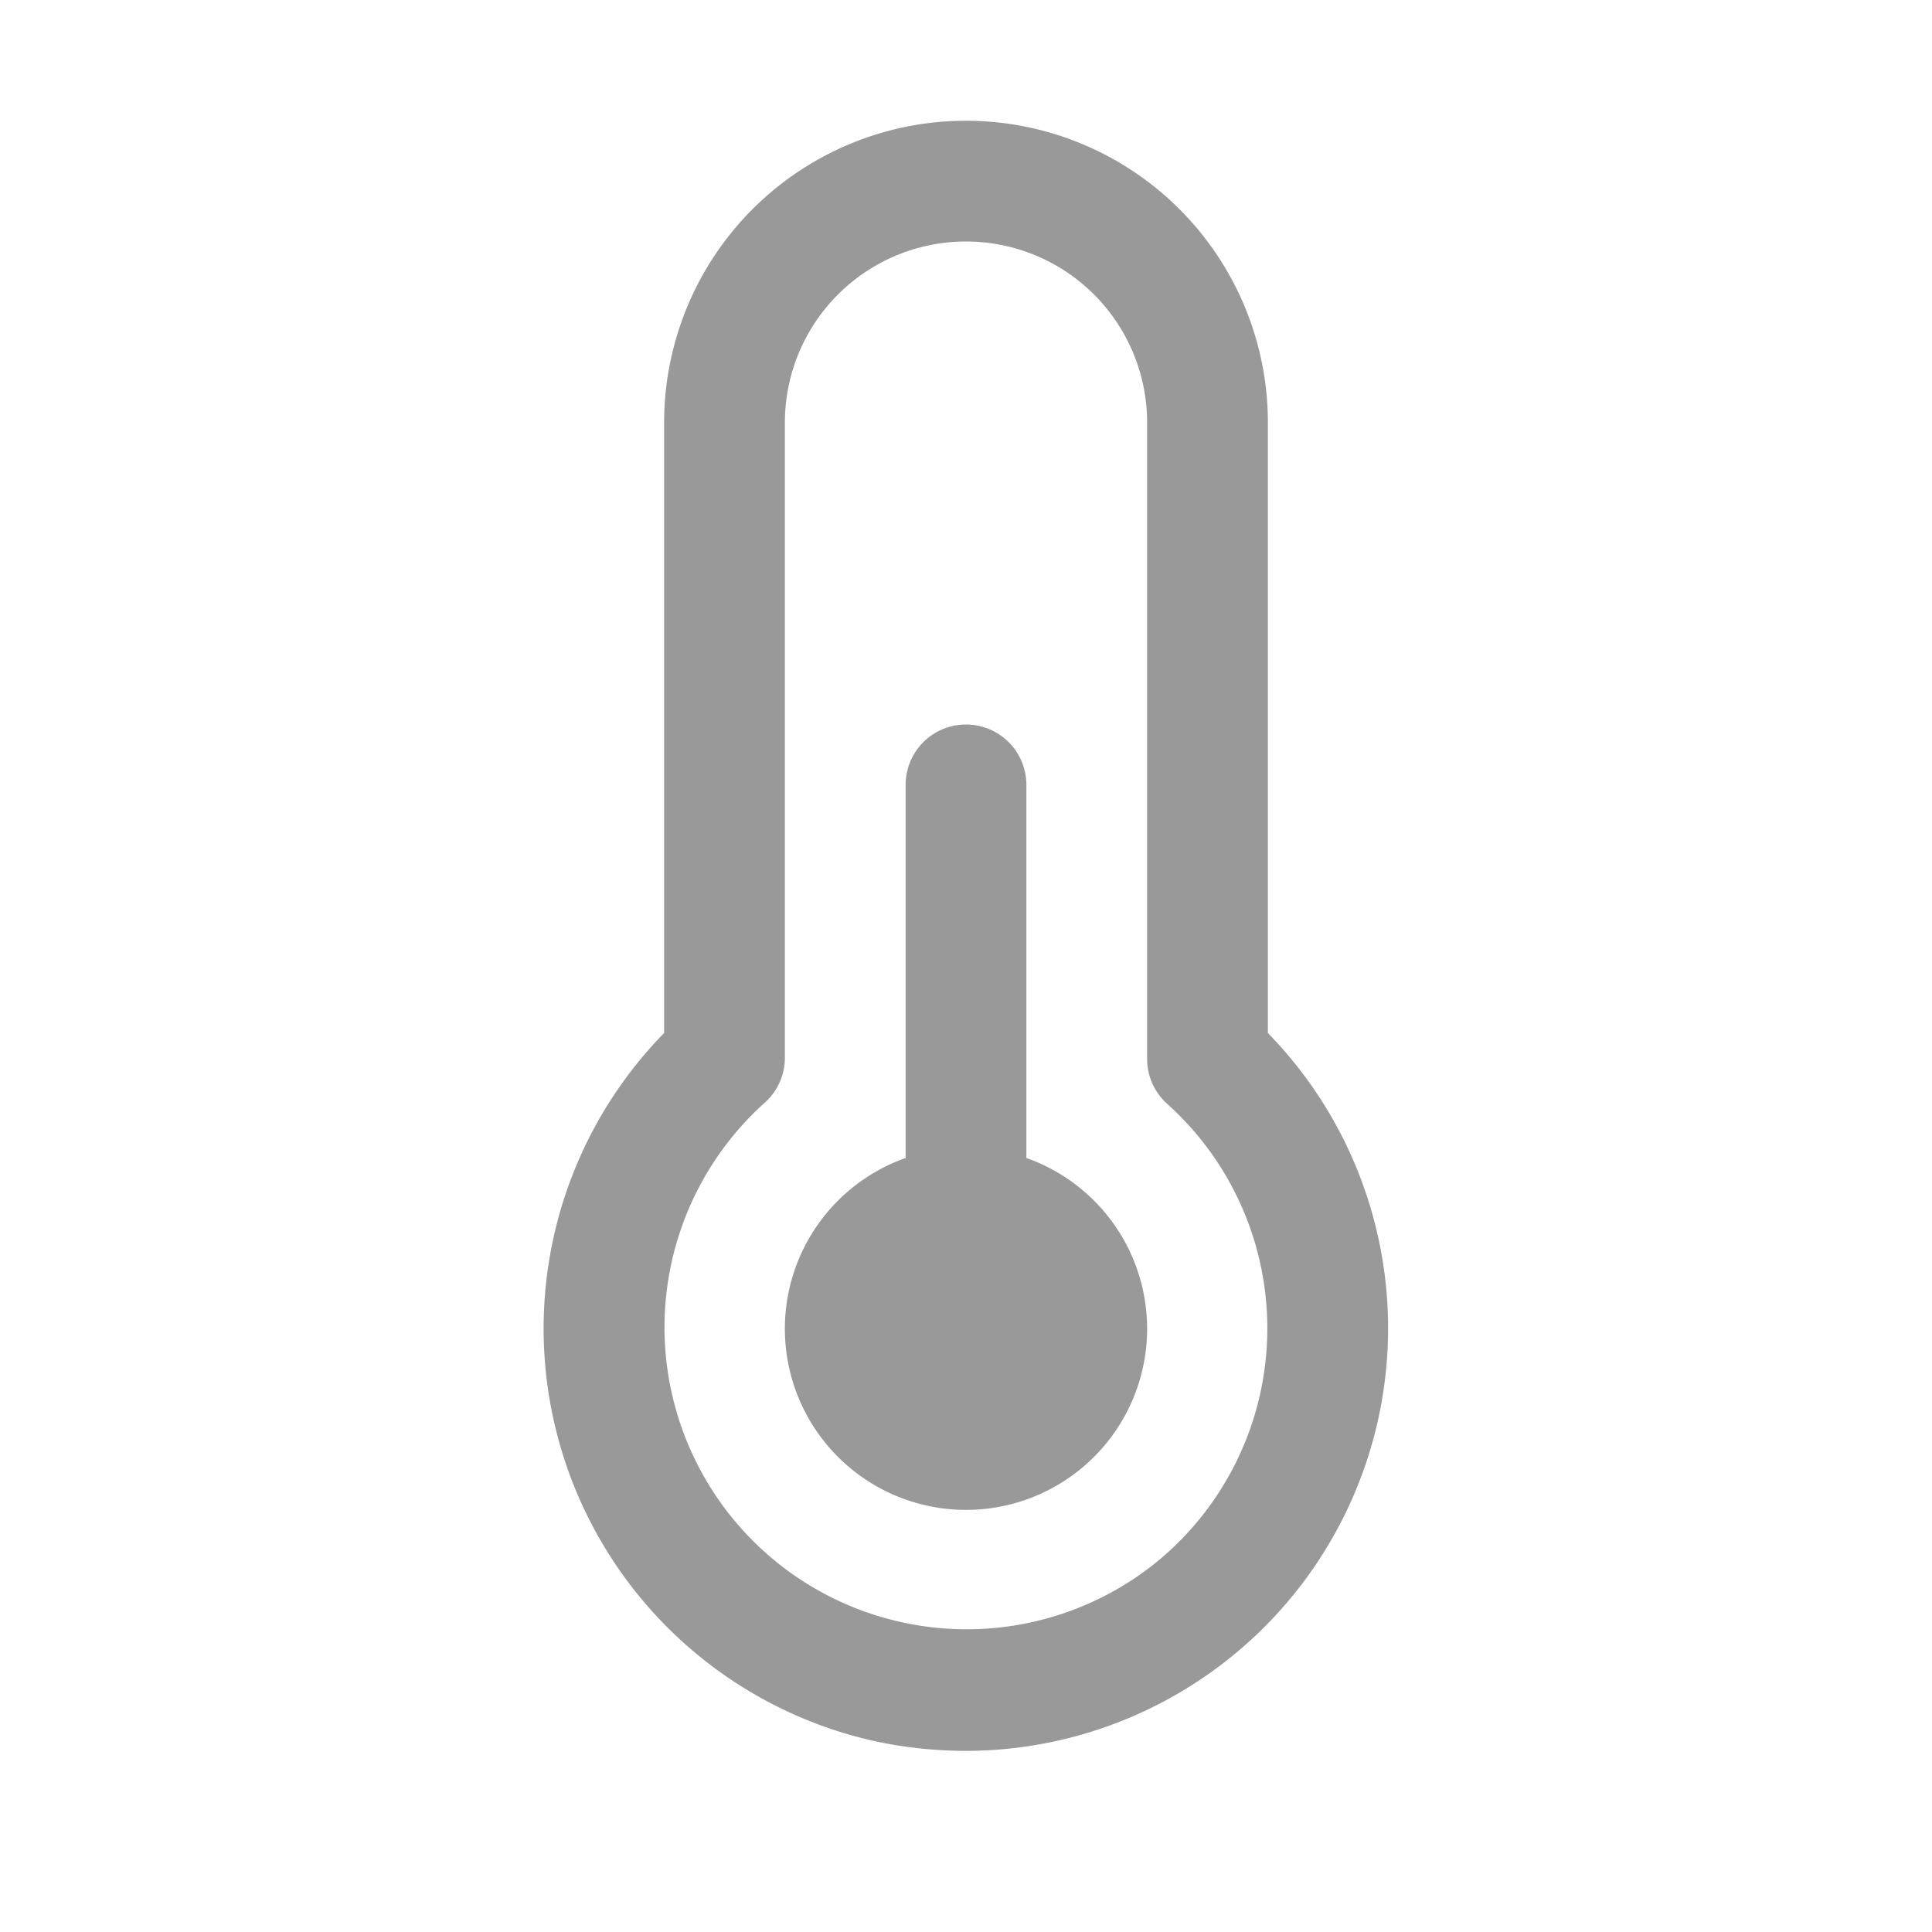<?xml version="1.0" ?><svg viewBox="0 0 32 32" xmlns="http://www.w3.org/2000/svg"><defs><style>.cls-1{fill:none;}.cls-2{fill:#999;}</style></defs><title/><g id="Temperature"><path class="cls-1" d="M21,17.11V7A5,5,0,0,0,11,7V17.11a7,7,0,0,0,3.54,11.74A7.21,7.21,0,0,0,16,29a7,7,0,0,0,5-11.89Z"/><path class="cls-2" d="M17,19.18V13a1,1,0,0,0-2,0v6.18a3,3,0,1,0,2,0Z"/><path class="cls-2" d="M21,17.11V7A5,5,0,0,0,11,7V17.11a7,7,0,0,0,3.54,11.74A7.21,7.21,0,0,0,16,29a7,7,0,0,0,5-11.89Zm-1.84,8.76a5,5,0,0,1-4.22,1,5,5,0,0,1-2.28-8.6,1,1,0,0,0,.34-.75V7a3,3,0,0,1,6,0V17.54a1,1,0,0,0,.34.75,5,5,0,0,1-.18,7.58Z"/></g></svg>